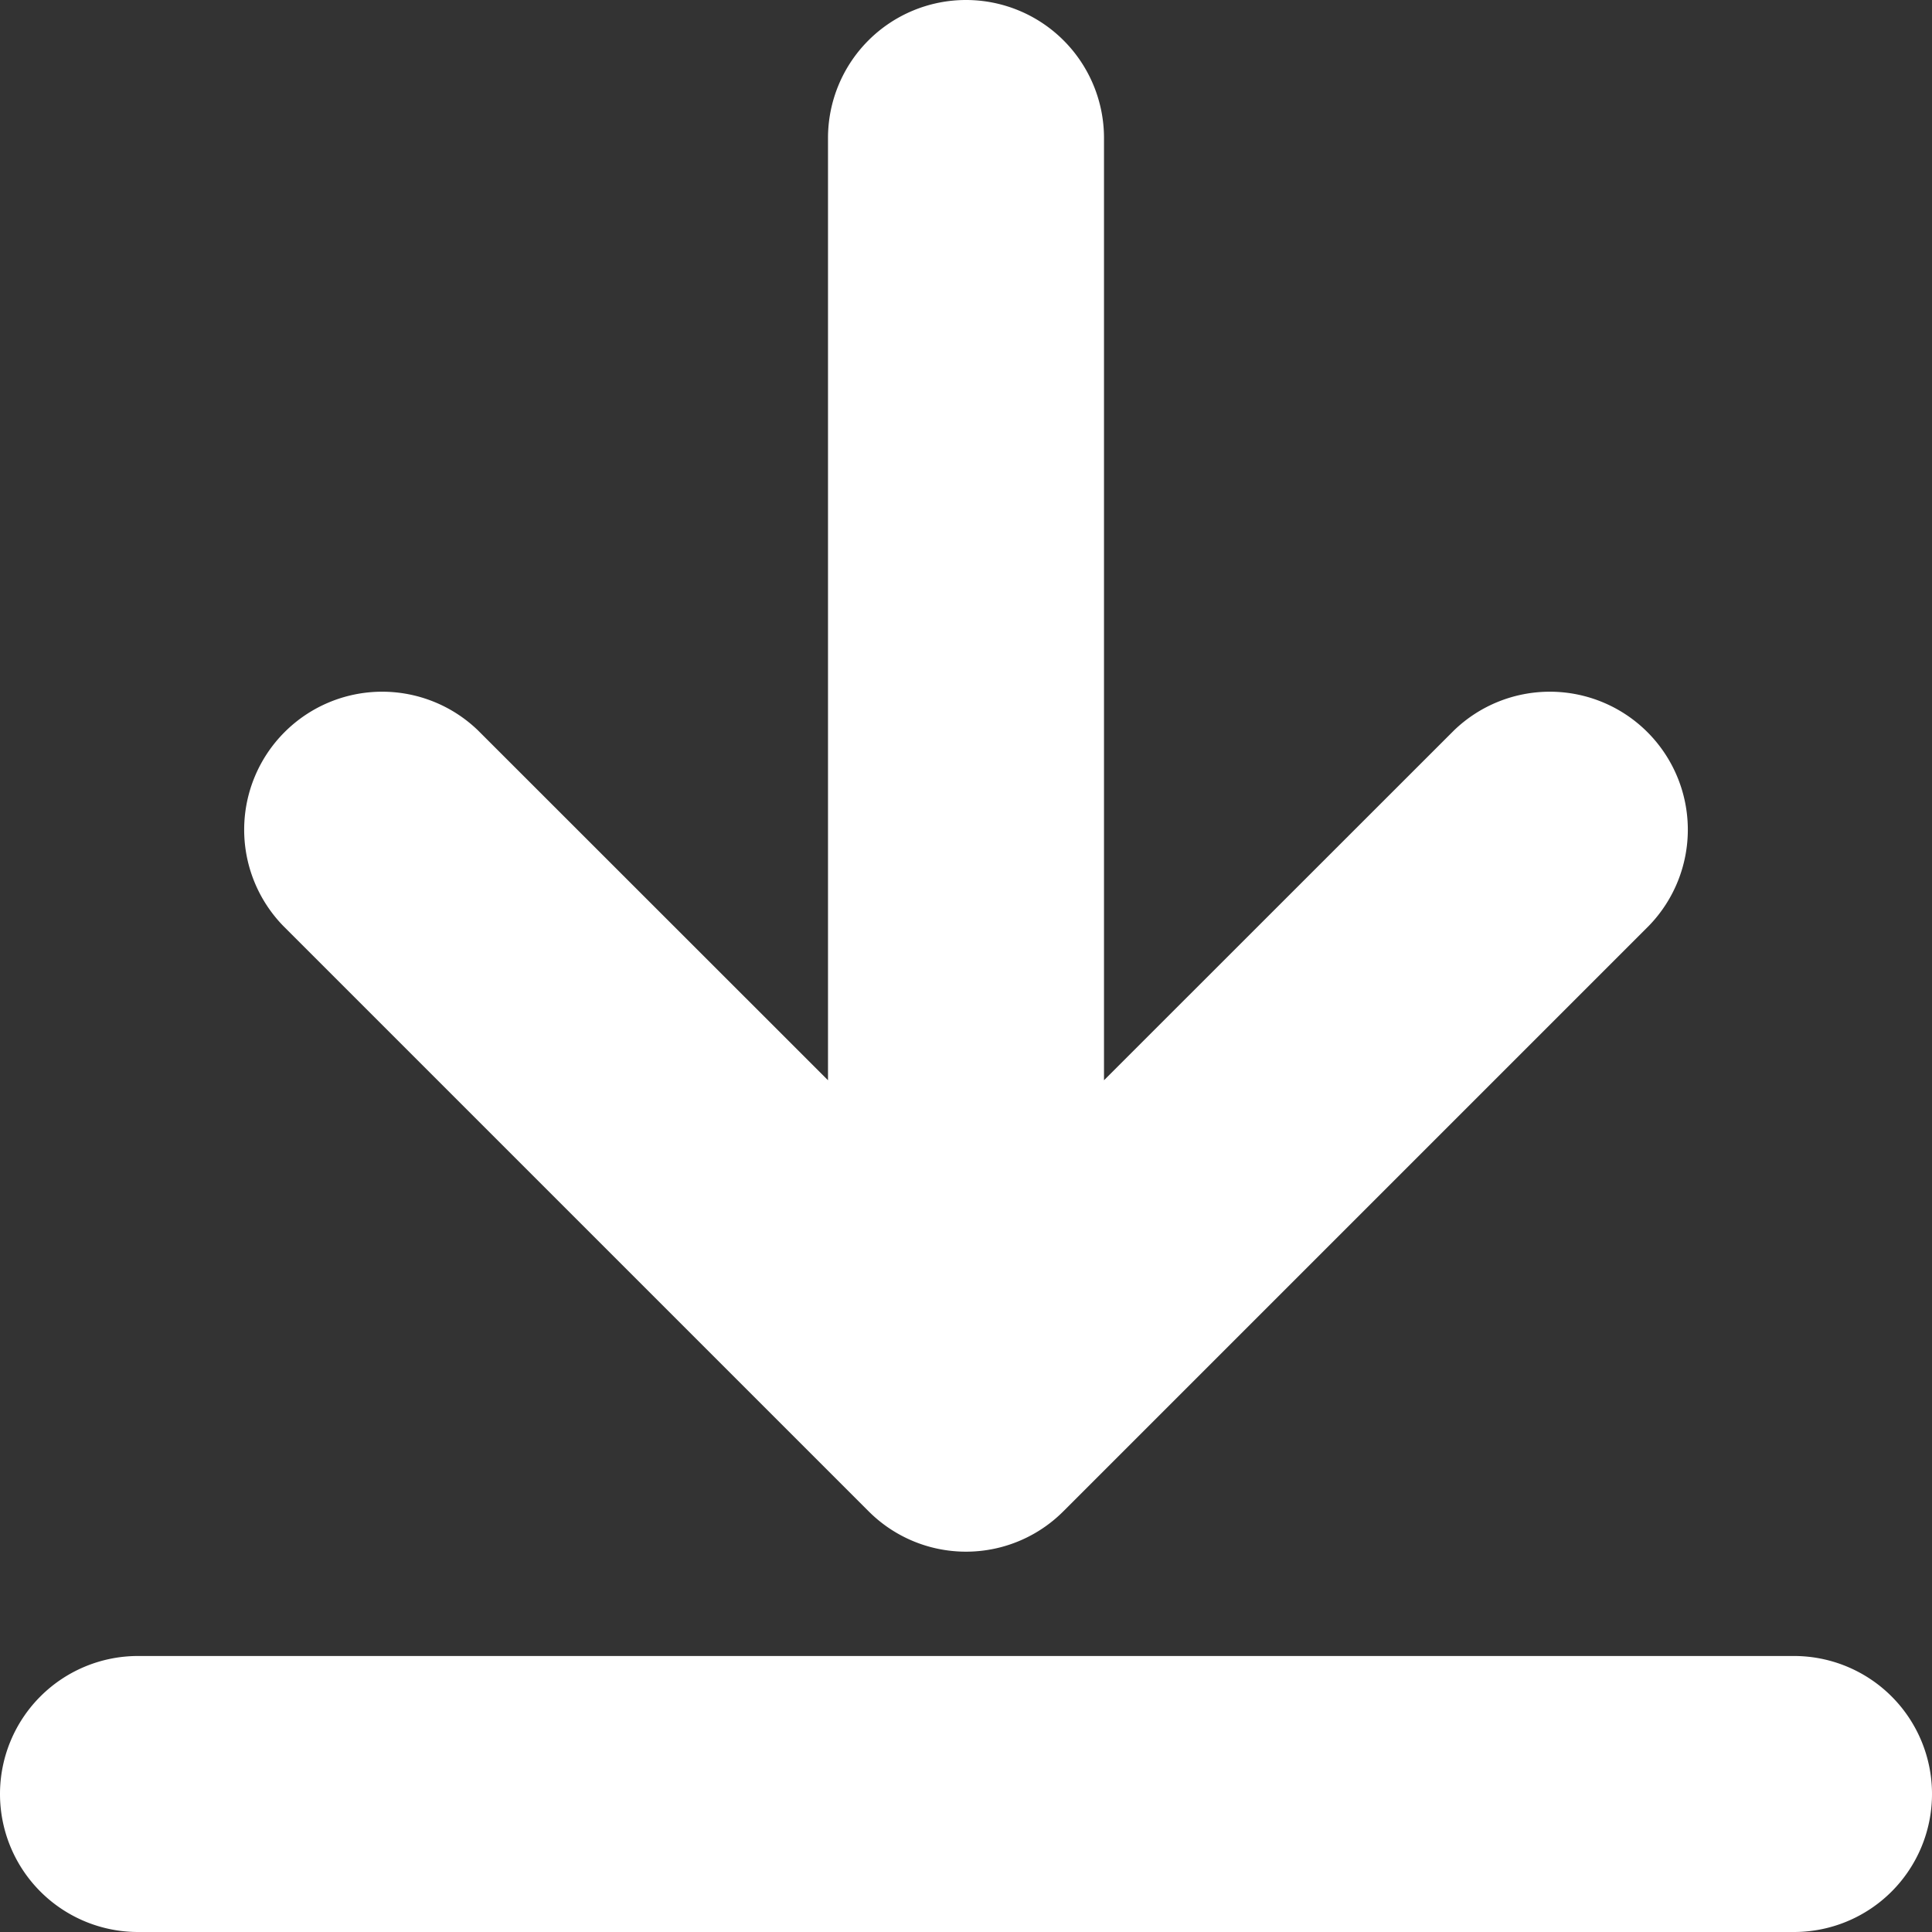 <svg class="fatkun-icon" viewBox="0 0 1024 1024" version="1.1" xmlns="http://www.w3.org/2000/svg" p-id="8946" width="48" height="48"><rect x="0" y="0" width="1024" height="1024" fill="#333333" stroke="none"/><path d="M585.143 572.562l185.49-185.417a73.143 73.143 0 0 1 103.424 103.424L563.712 800.914a72.923 72.923 0 0 1-103.424 0L149.943 490.569a73.143 73.143 0 0 1 103.424-103.424L438.857 572.562V73.143a73.143 73.143 0 1 1 146.286 0v499.419zM73.143 877.714h877.714a73.143 73.143 0 0 1 0 146.286H73.143a73.143 73.143 0 0 1 0-146.286z" fill="#ffffff" p-id="8947"></path></svg>
